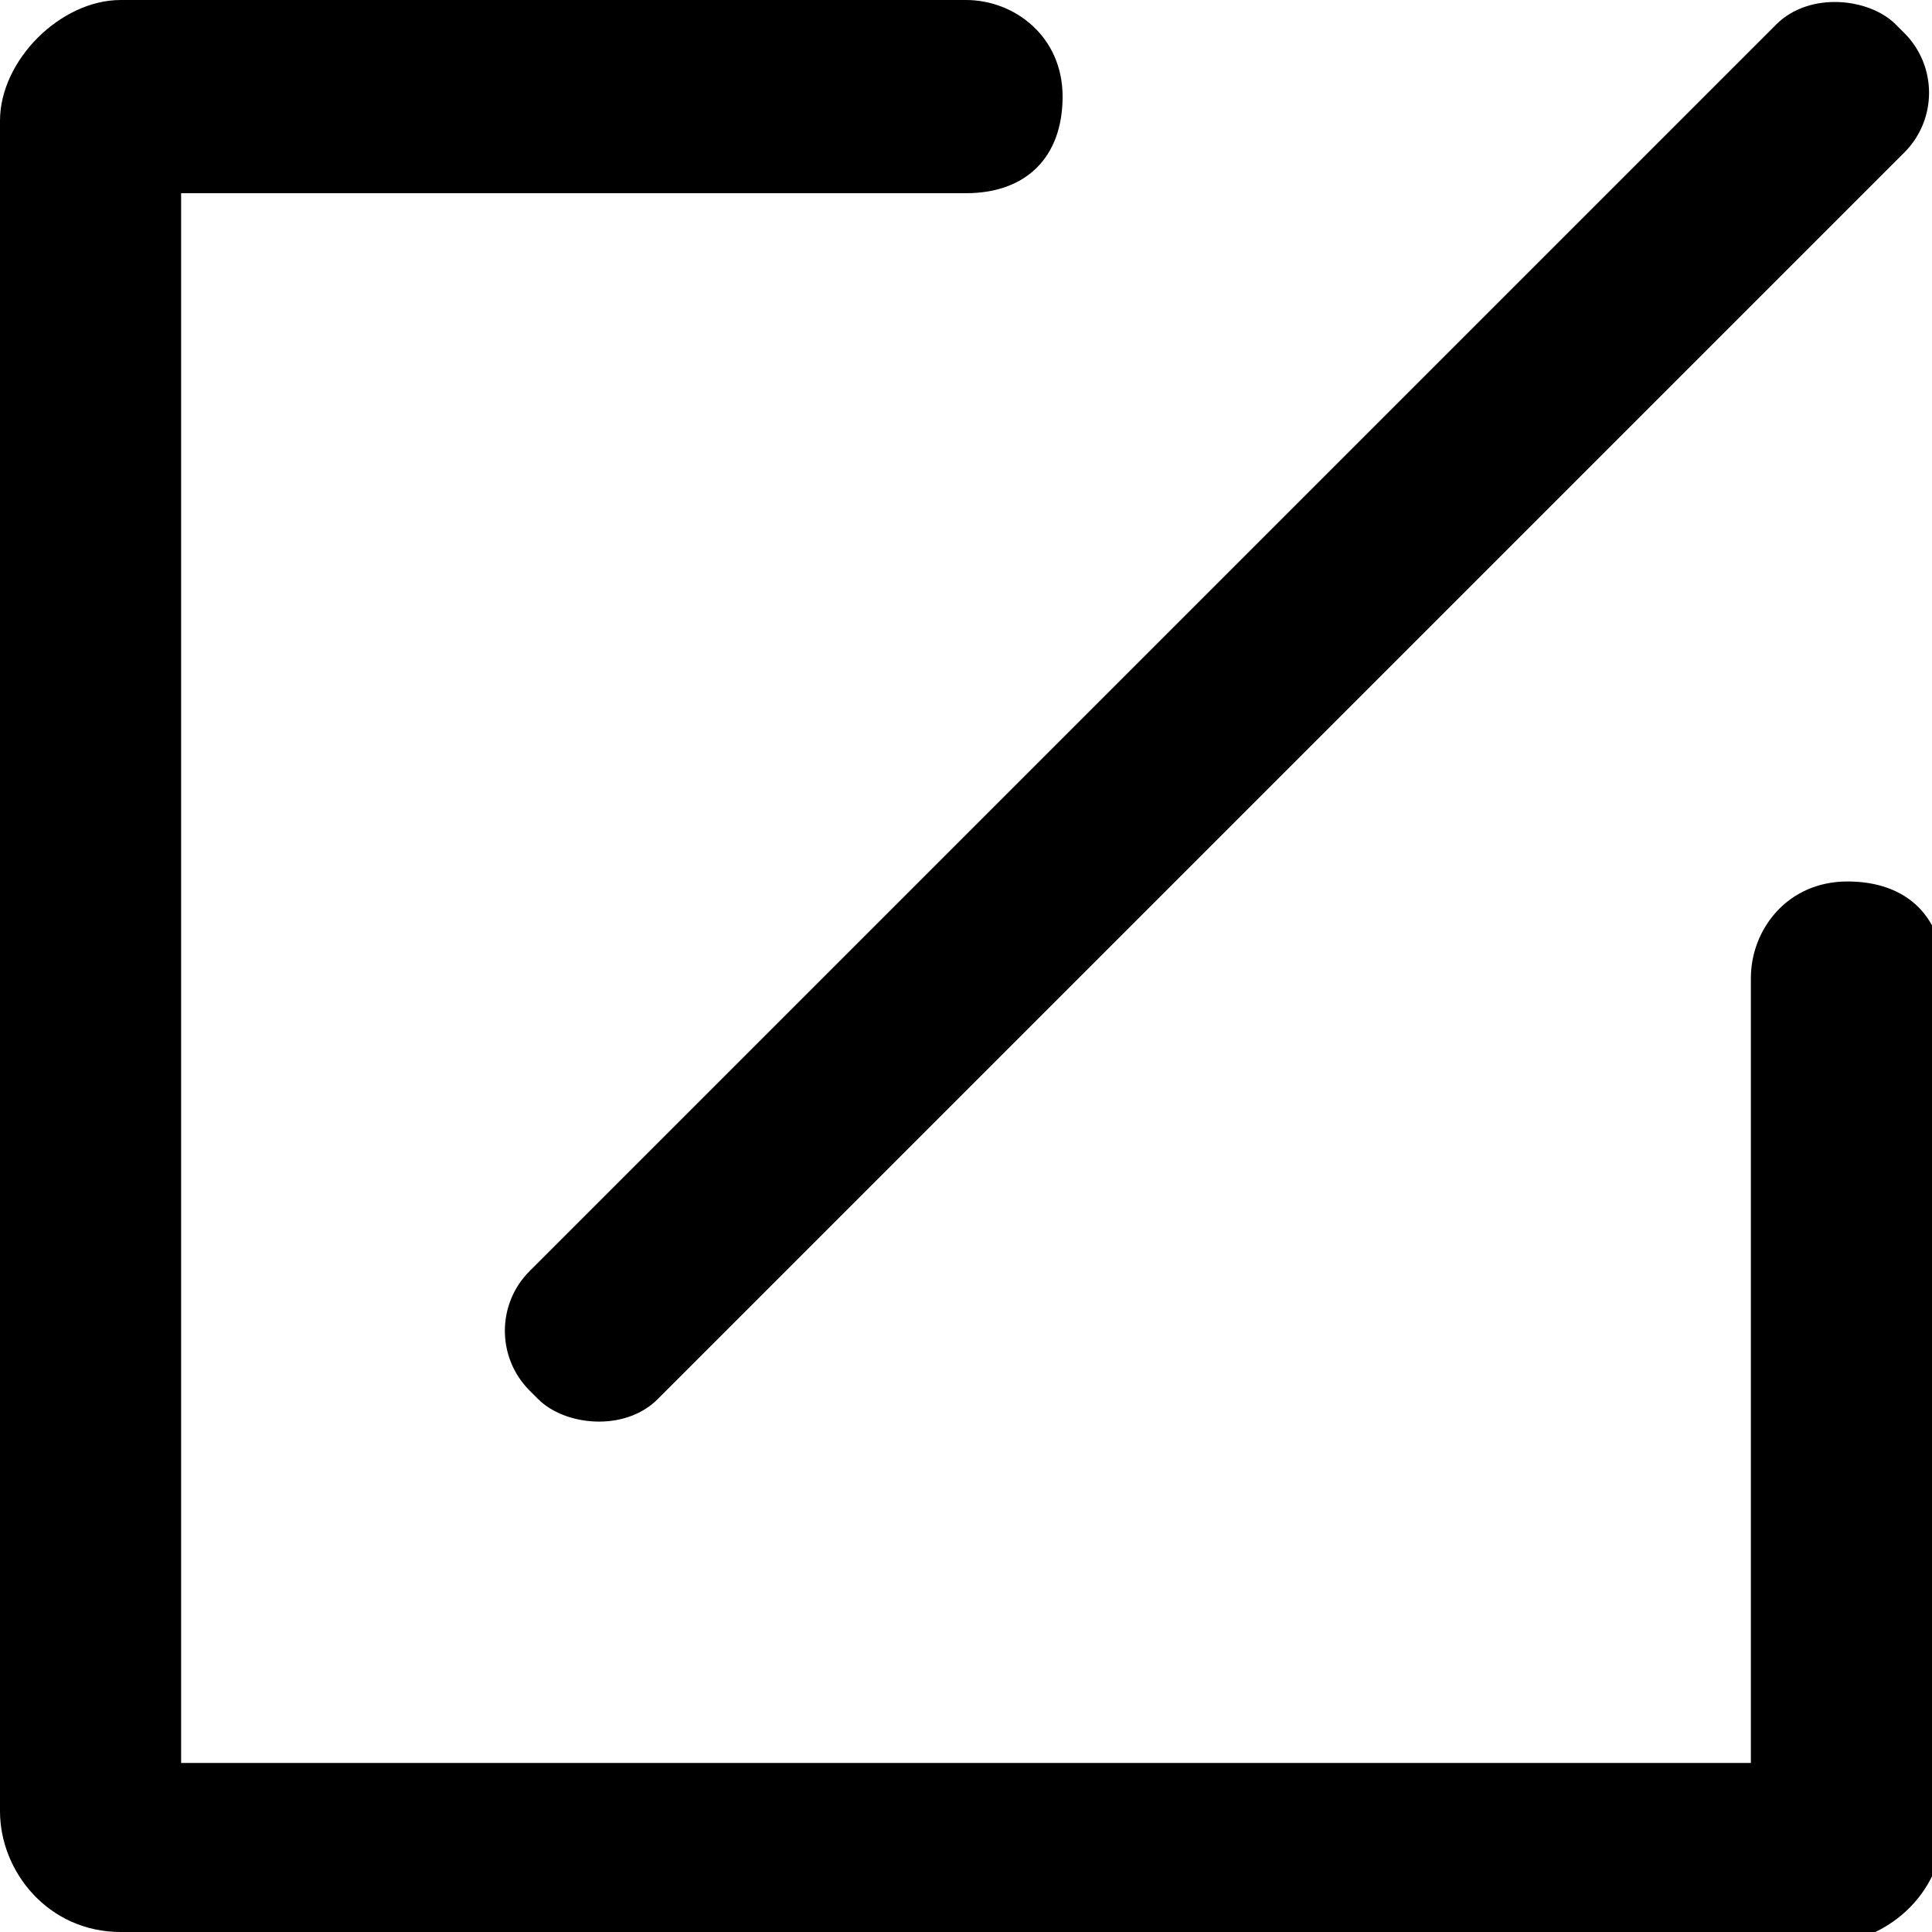 <?xml version="1.0" encoding="UTF-8"?>
<svg id="_图层_1" data-name="图层 1" xmlns="http://www.w3.org/2000/svg" version="1.1" viewBox="0 0 16 16">
  <defs>
    <style>
      .cls-1, .cls-2 {
        stroke-width: 0px;
      }

      .cls-2 {
        opacity: 0;
      }
    </style>
  </defs>
  <rect class="cls-2" width="16" height="16"/>
  <path class="cls-1" d="M15,16H1c-.6,0-1-.5-1-1V1C0,.5.5,0,1,0h7c.4,0,.8.3.8.8s-.3.8-.8.8H1.5v13h13v-6.5c0-.4.3-.8.8-.8s.8.3.8.8v7c0,.6-.5,1-1,1Z"/>
  <rect class="cls-1" x="2.1" y="5.1" width="16" height="1.5" rx=".7" ry=".7" transform="translate(-1.2 8.9) rotate(-45)"/>
</svg>
